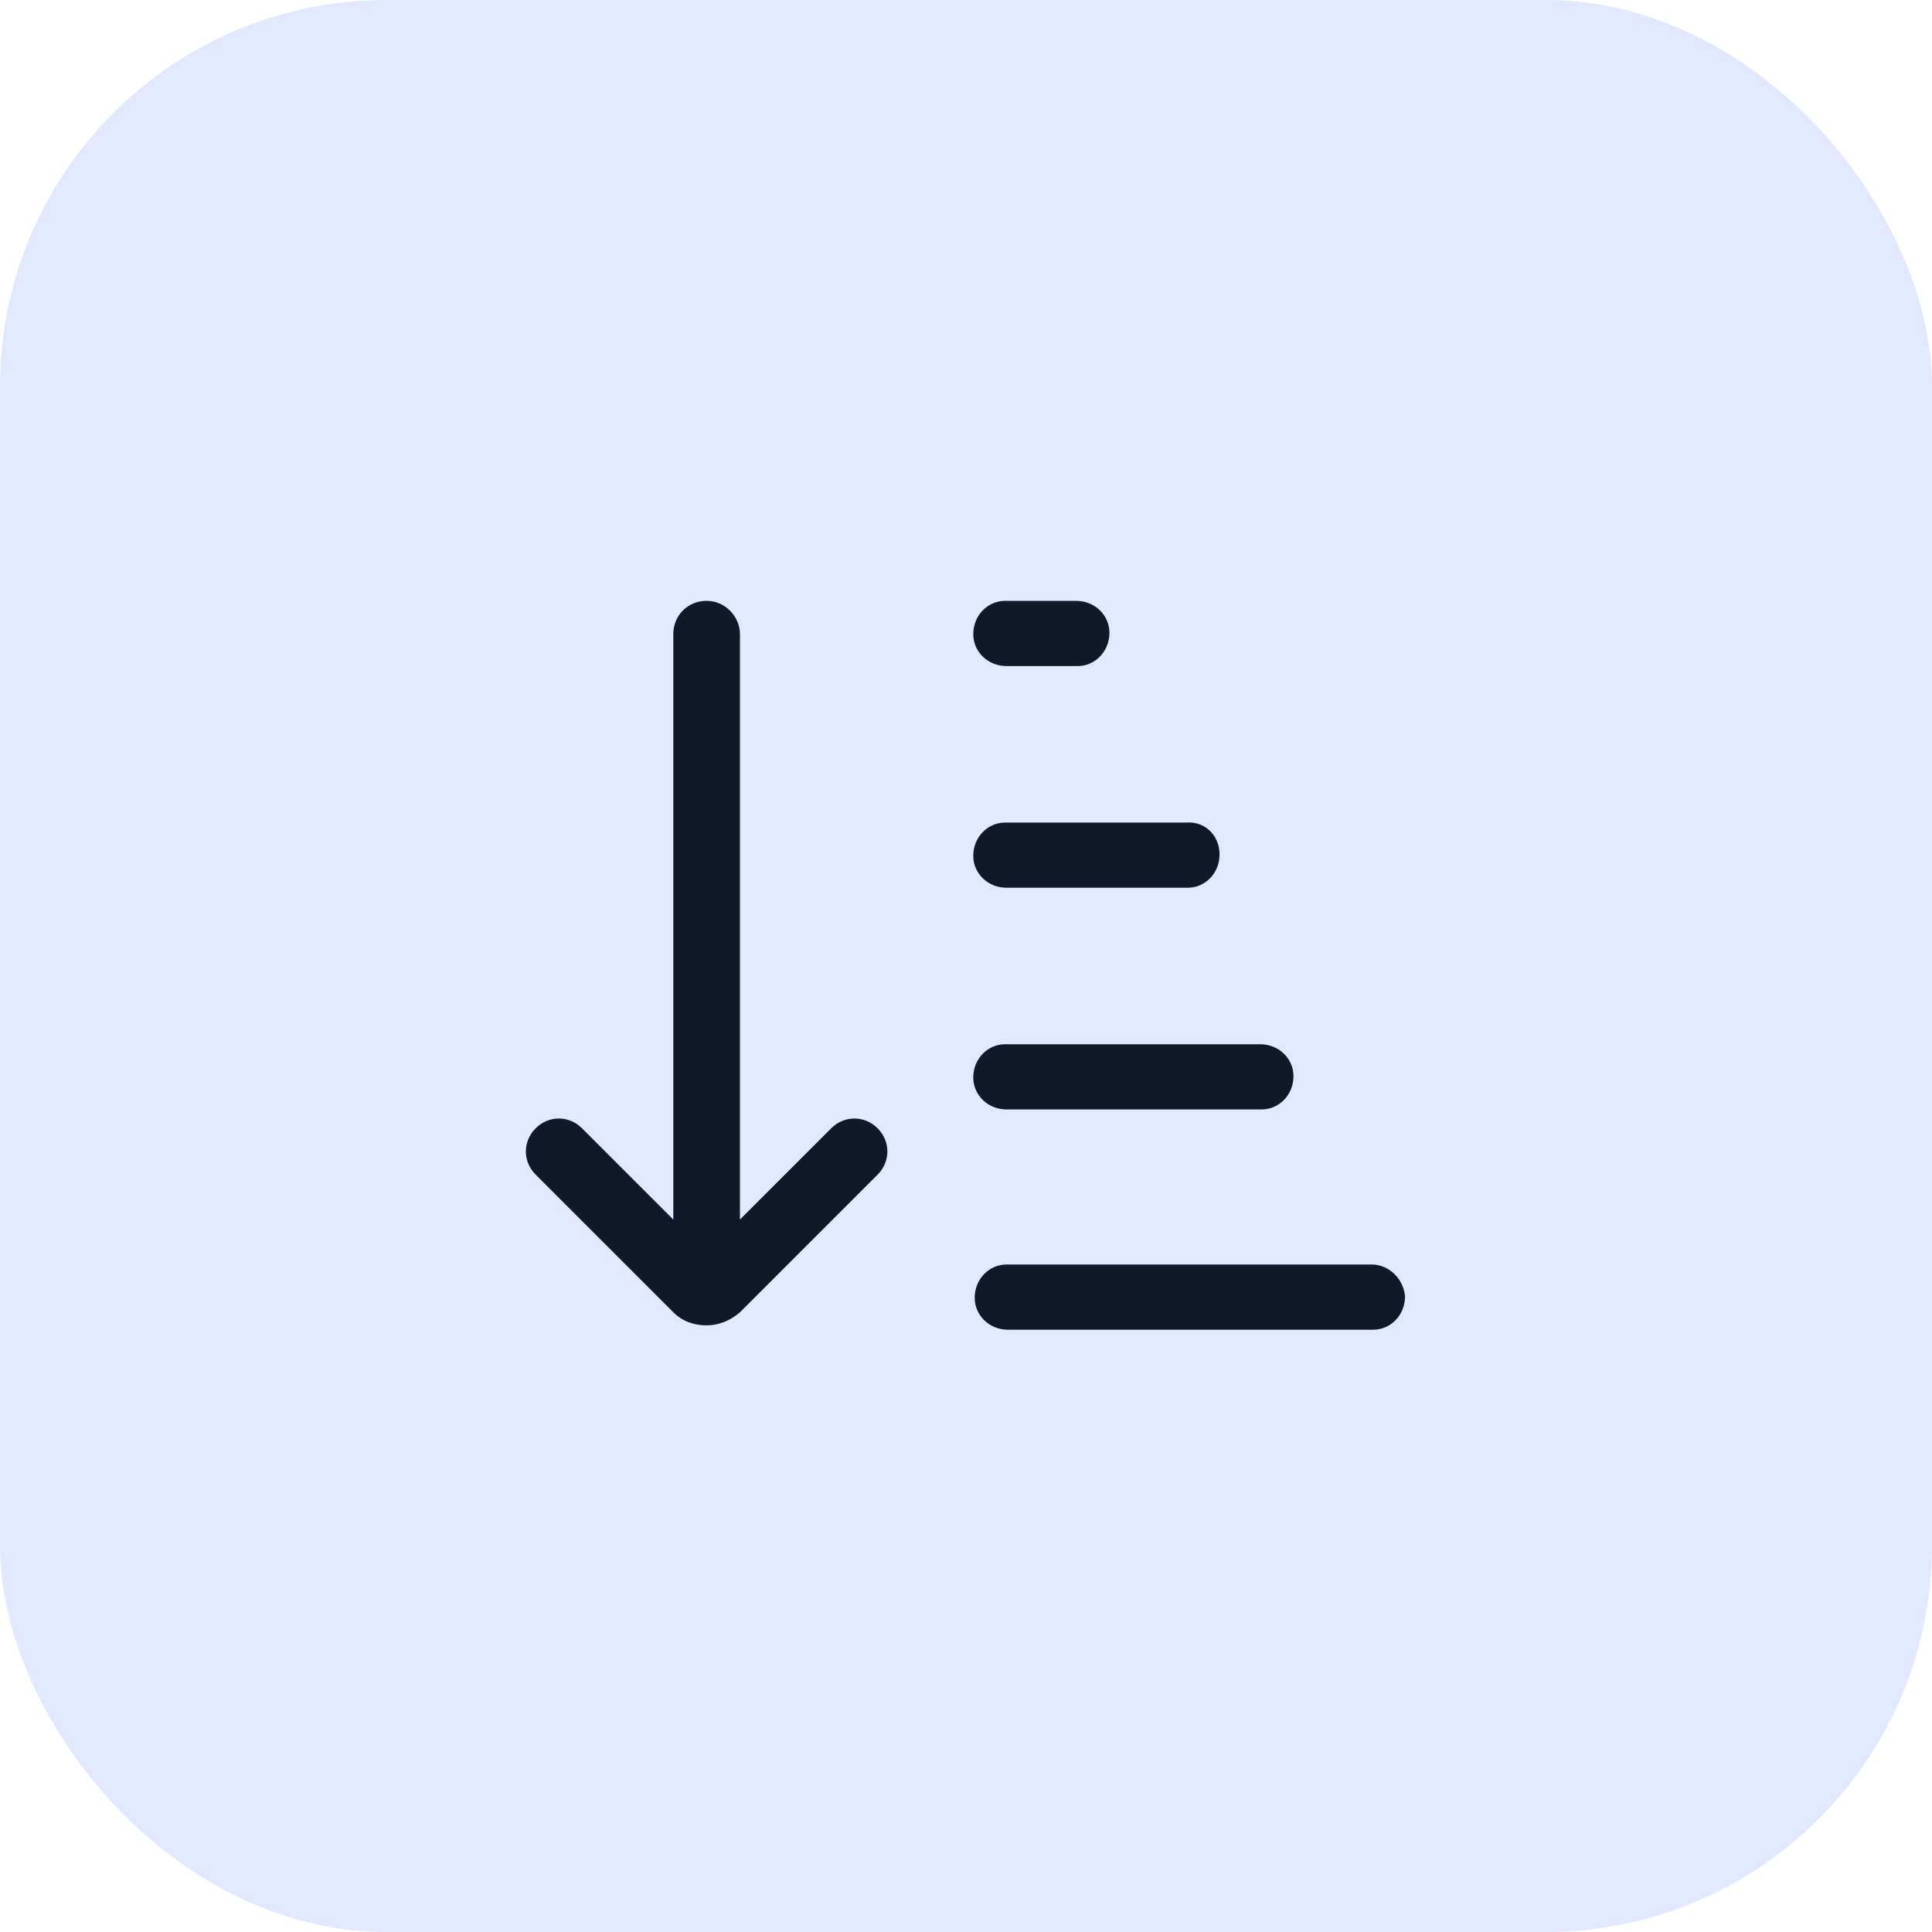 <svg width="50" height="50" viewBox="0 0 50 50" fill="none" xmlns="http://www.w3.org/2000/svg">
<rect width="50" height="50" rx="10" fill="#E1E8FF"/>
<path d="M21.512 29.2L19.15 31.562V16.413C19.15 15.963 18.775 15.55 18.288 15.55C17.8 15.55 17.425 15.925 17.425 16.413V31.562L15.062 29.2C14.725 28.863 14.2 28.863 13.863 29.2C13.525 29.538 13.525 30.062 13.863 30.4L17.425 33.962C17.65 34.188 17.95 34.3 18.288 34.3C18.587 34.3 18.887 34.188 19.15 33.962L22.712 30.4C23.05 30.062 23.05 29.538 22.712 29.2C22.375 28.863 21.85 28.863 21.512 29.2Z" fill="#111928"/>
<path d="M26.05 17.238H27.887C28.337 17.238 28.712 16.863 28.712 16.375C28.712 15.925 28.337 15.55 27.85 15.55H26.012C25.562 15.55 25.188 15.925 25.188 16.413C25.188 16.863 25.562 17.238 26.05 17.238Z" fill="#111928"/>
<path d="M26.05 22.975H30.738C31.188 22.975 31.562 22.6 31.562 22.113C31.562 21.625 31.188 21.25 30.7 21.288H26.012C25.562 21.288 25.188 21.663 25.188 22.15C25.188 22.6 25.562 22.975 26.05 22.975Z" fill="#111928"/>
<path d="M26.05 28.712H32.65C33.1 28.712 33.475 28.337 33.475 27.85C33.475 27.4 33.1 27.025 32.612 27.025H26.012C25.562 27.025 25.188 27.4 25.188 27.887C25.188 28.337 25.562 28.712 26.05 28.712Z" fill="#111928"/>
<path d="M35.5 32.725H26.05C25.6 32.725 25.225 33.1 25.225 33.588C25.225 34.038 25.6 34.413 26.087 34.413H35.538C35.987 34.413 36.362 34.038 36.362 33.55C36.325 33.1 35.95 32.725 35.5 32.725Z" fill="#111928"/>
</svg>
